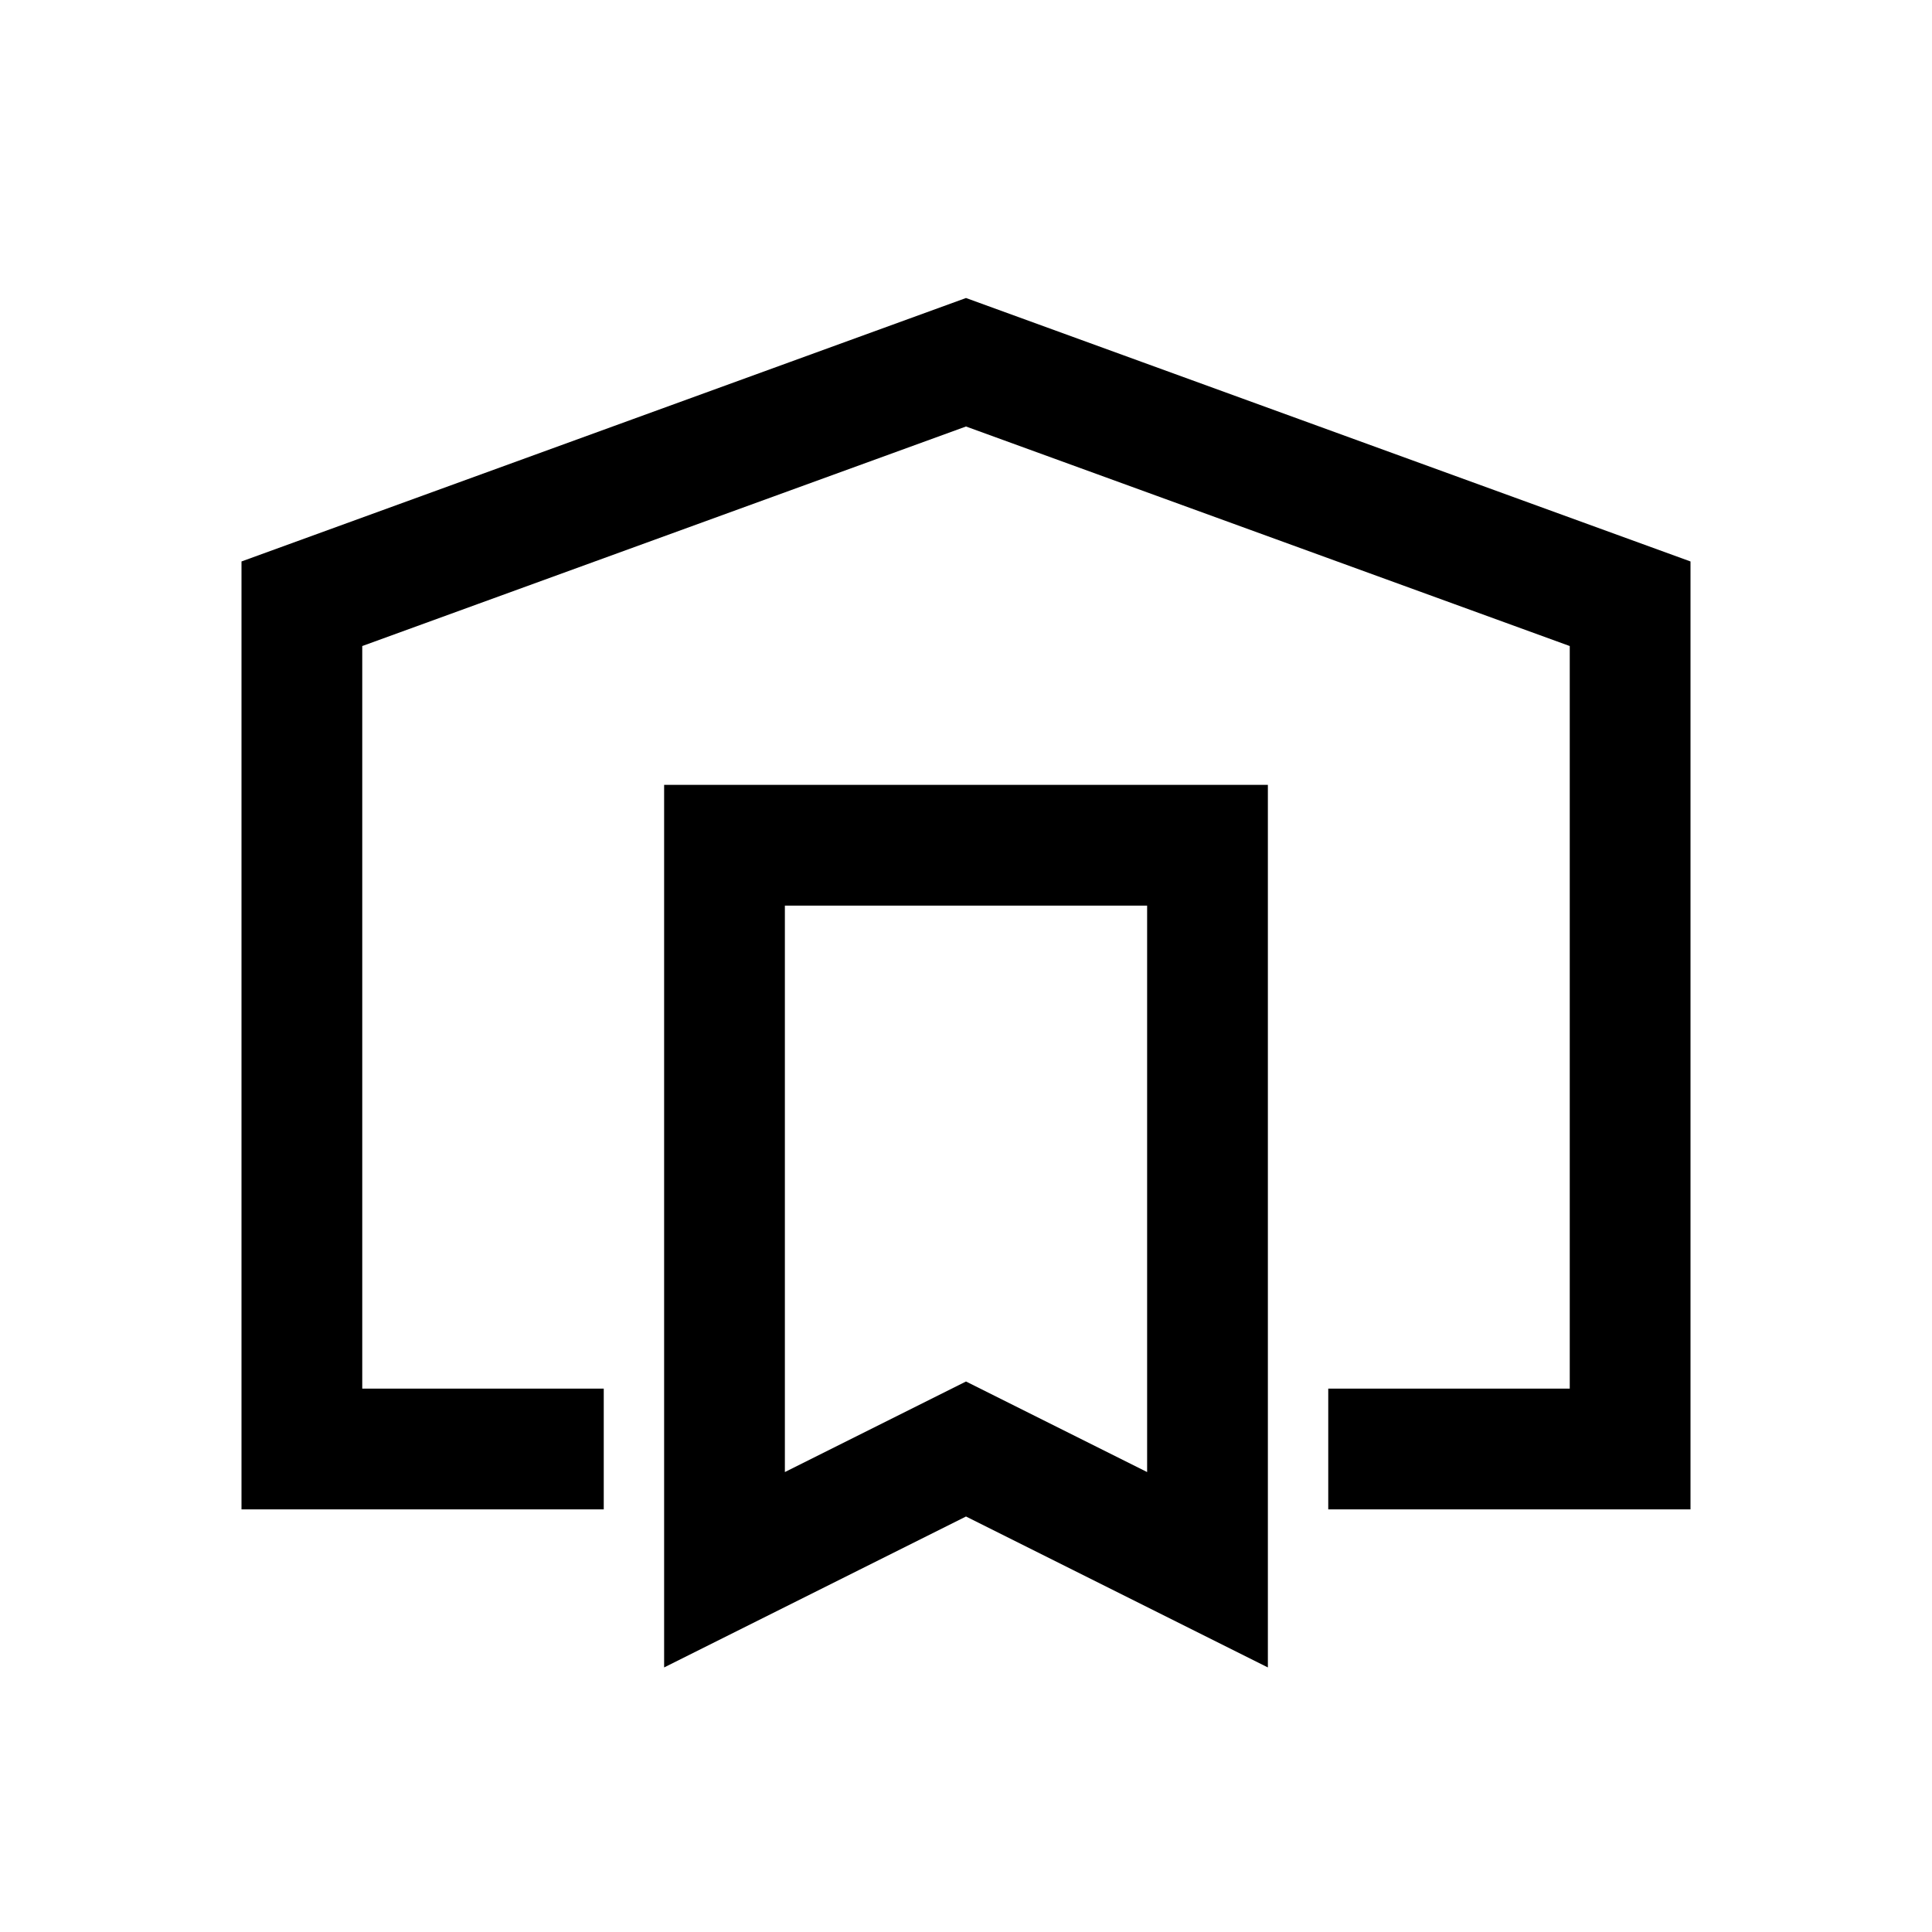 <?xml version="1.0" encoding="utf-8"?>
<!-- Generator: Adobe Illustrator 18.1.1, SVG Export Plug-In . SVG Version: 6.00 Build 0)  -->
<svg version="1.1" id="Layer_1" xmlns="http://www.w3.org/2000/svg" xmlns:xlink="http://www.w3.org/1999/xlink" x="0px" y="0px"
	 viewBox="0 0 32 32" enable-background="new 0 0 32 32" xml:space="preserve">
<polyline fill="none" stroke="#000000" stroke-width="2" stroke-miterlimit="10" points="22,24 27,24 27,10 16,6 5,10 5,24 10,24 
	"/>
<polygon fill="none" stroke="#000000" stroke-width="2" stroke-miterlimit="10" points="20,14 12,14 12,26 16,24 20,26 "/>
</svg>
